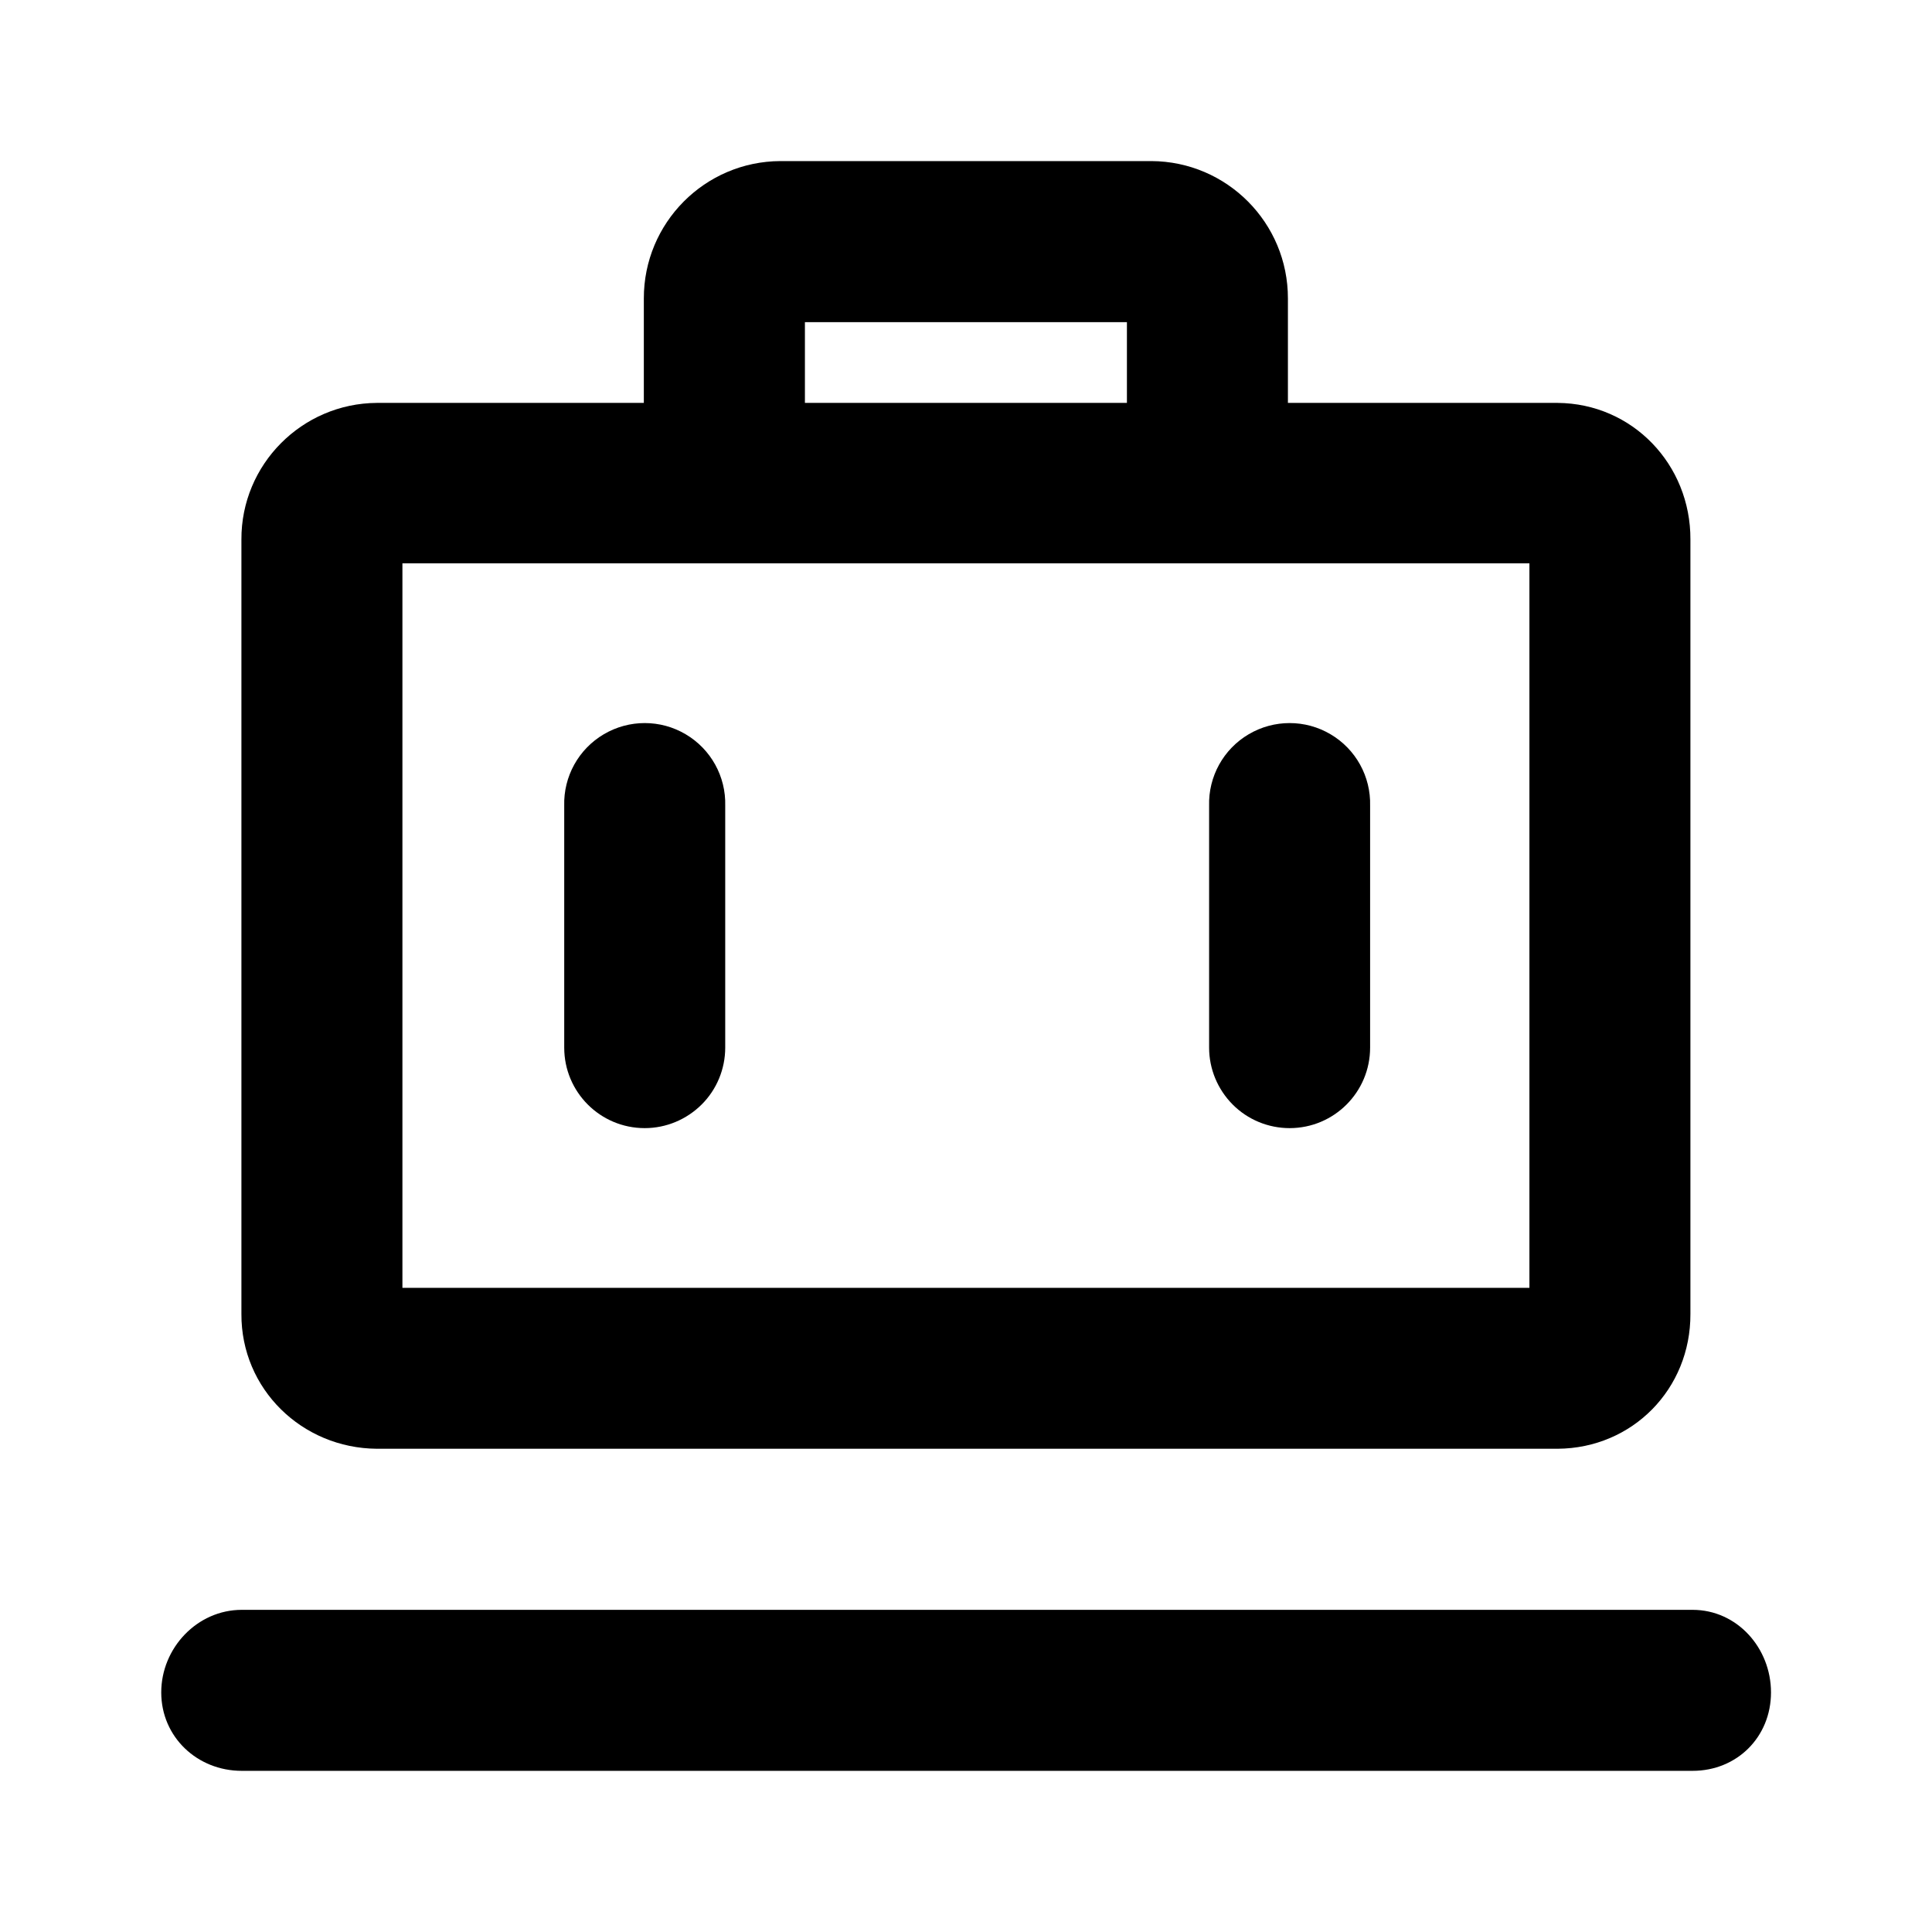 <svg id="icon" height="24" viewBox="0 0 24 24" width="24" xmlns="http://www.w3.org/2000/svg"><path d="m21.026 19.998c.553 0 .974.474.974 1.026s-.421.974-.974.974h-18.023c-.553 0-1-.421-1-.974s.448-1.026 1-1.026zm-6.724-17.997c.94.004 1.699.768 1.697 1.708v1.296h3.35c.931.007 1.654.766 1.65 1.697v9.62c.004.931-.719 1.669-1.65 1.675h-14.668c-.931-.007-1.687-.744-1.682-1.675v-9.62c-.004-.931.751-1.691 1.682-1.697h3.317v-1.296c-.002-.94.757-1.704 1.697-1.708zm4.697 4.997h-14v9h14zm-10.482 2.123c.314.185.502.525.492.889v3.004c0.0.265-.105.52-.293.707s-.442.293-.707.293c-.553 0-1-.448-1-1v-3.004c-.01-.364.178-.704.492-.889.314-.185.703-.185 1.016 0zm8.011 0c.314.185.502.525.492.889v3.004c0 .553-.448 1-1 1-.265 0-.52-.105-.707-.293s-.293-.442-.293-.707v-3.004c-.01-.364.178-.704.492-.889.314-.185.703-.185 1.016 0zm-2.529-5.119h-4v1.003h4z" fill="currentColor" fill-rule="evenodd"/></svg>
